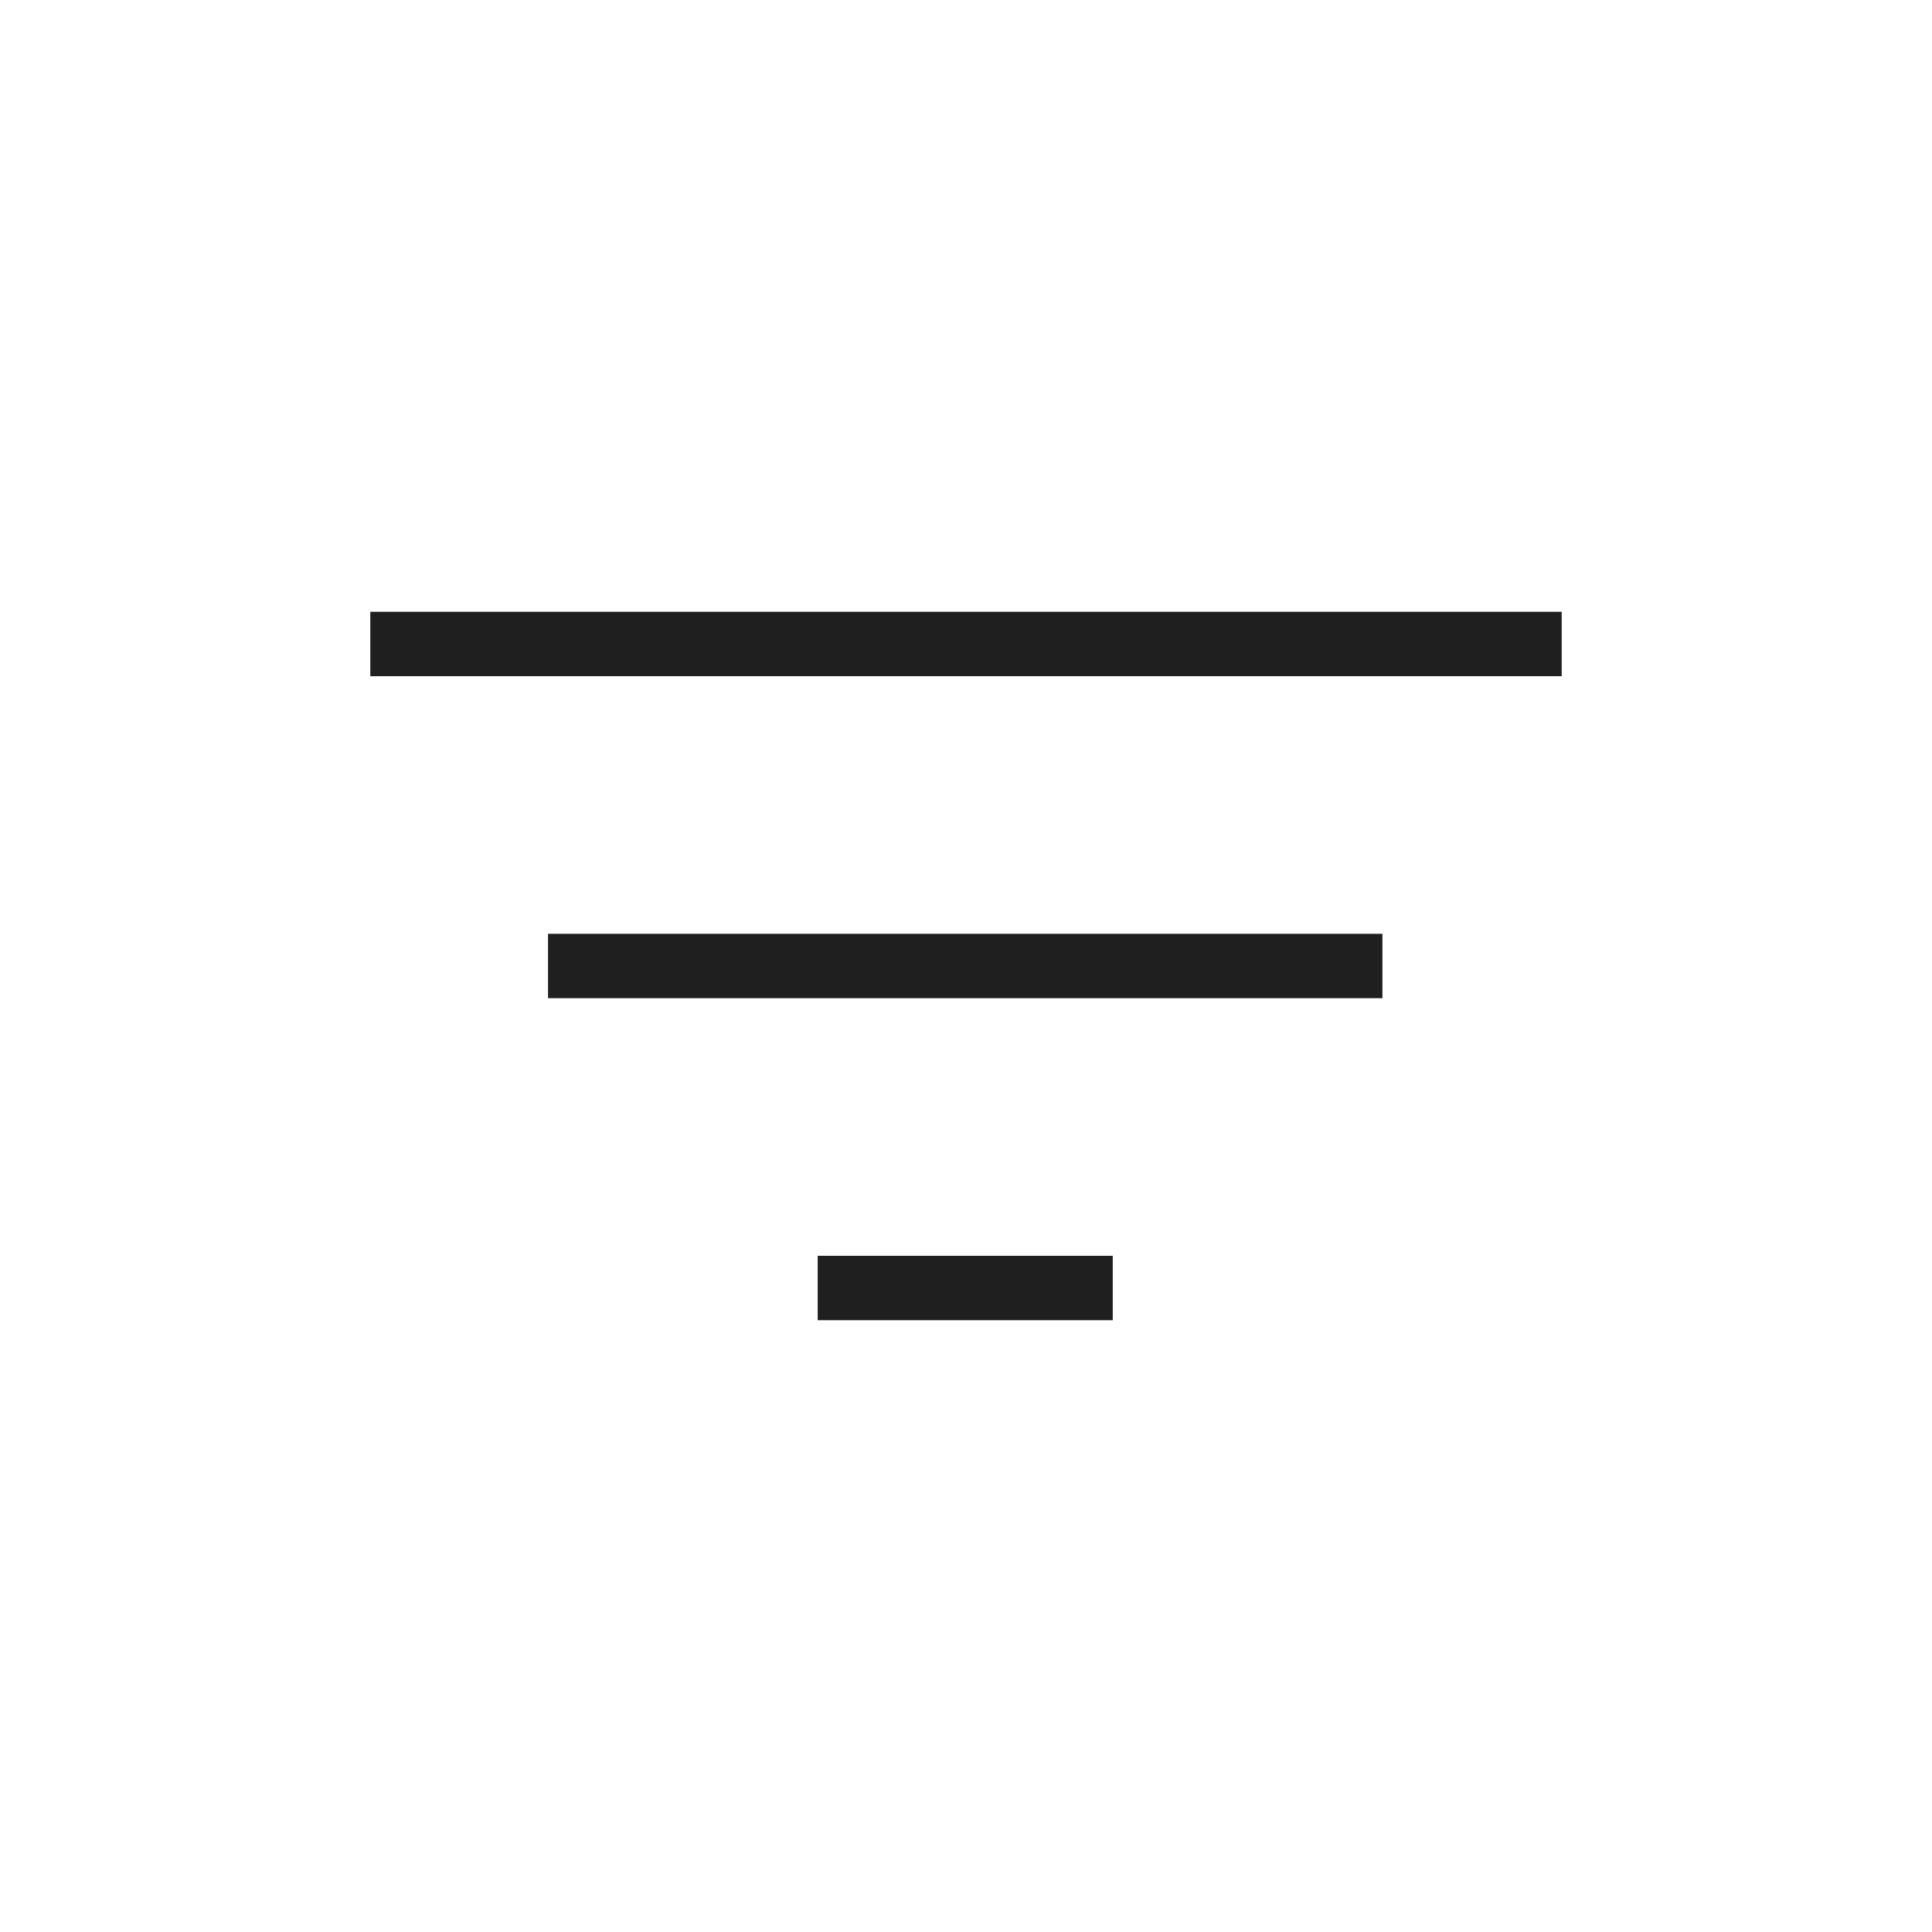<svg xmlns="http://www.w3.org/2000/svg" height="20px" viewBox="0 -960 960 960" width="20px" fill="#1f1f1f"><path d="M406.31-304v-32h146.61v32H406.31Zm-134-160v-32h414.61v32H272.31ZM184-624v-32h592v32H184Z"/></svg>